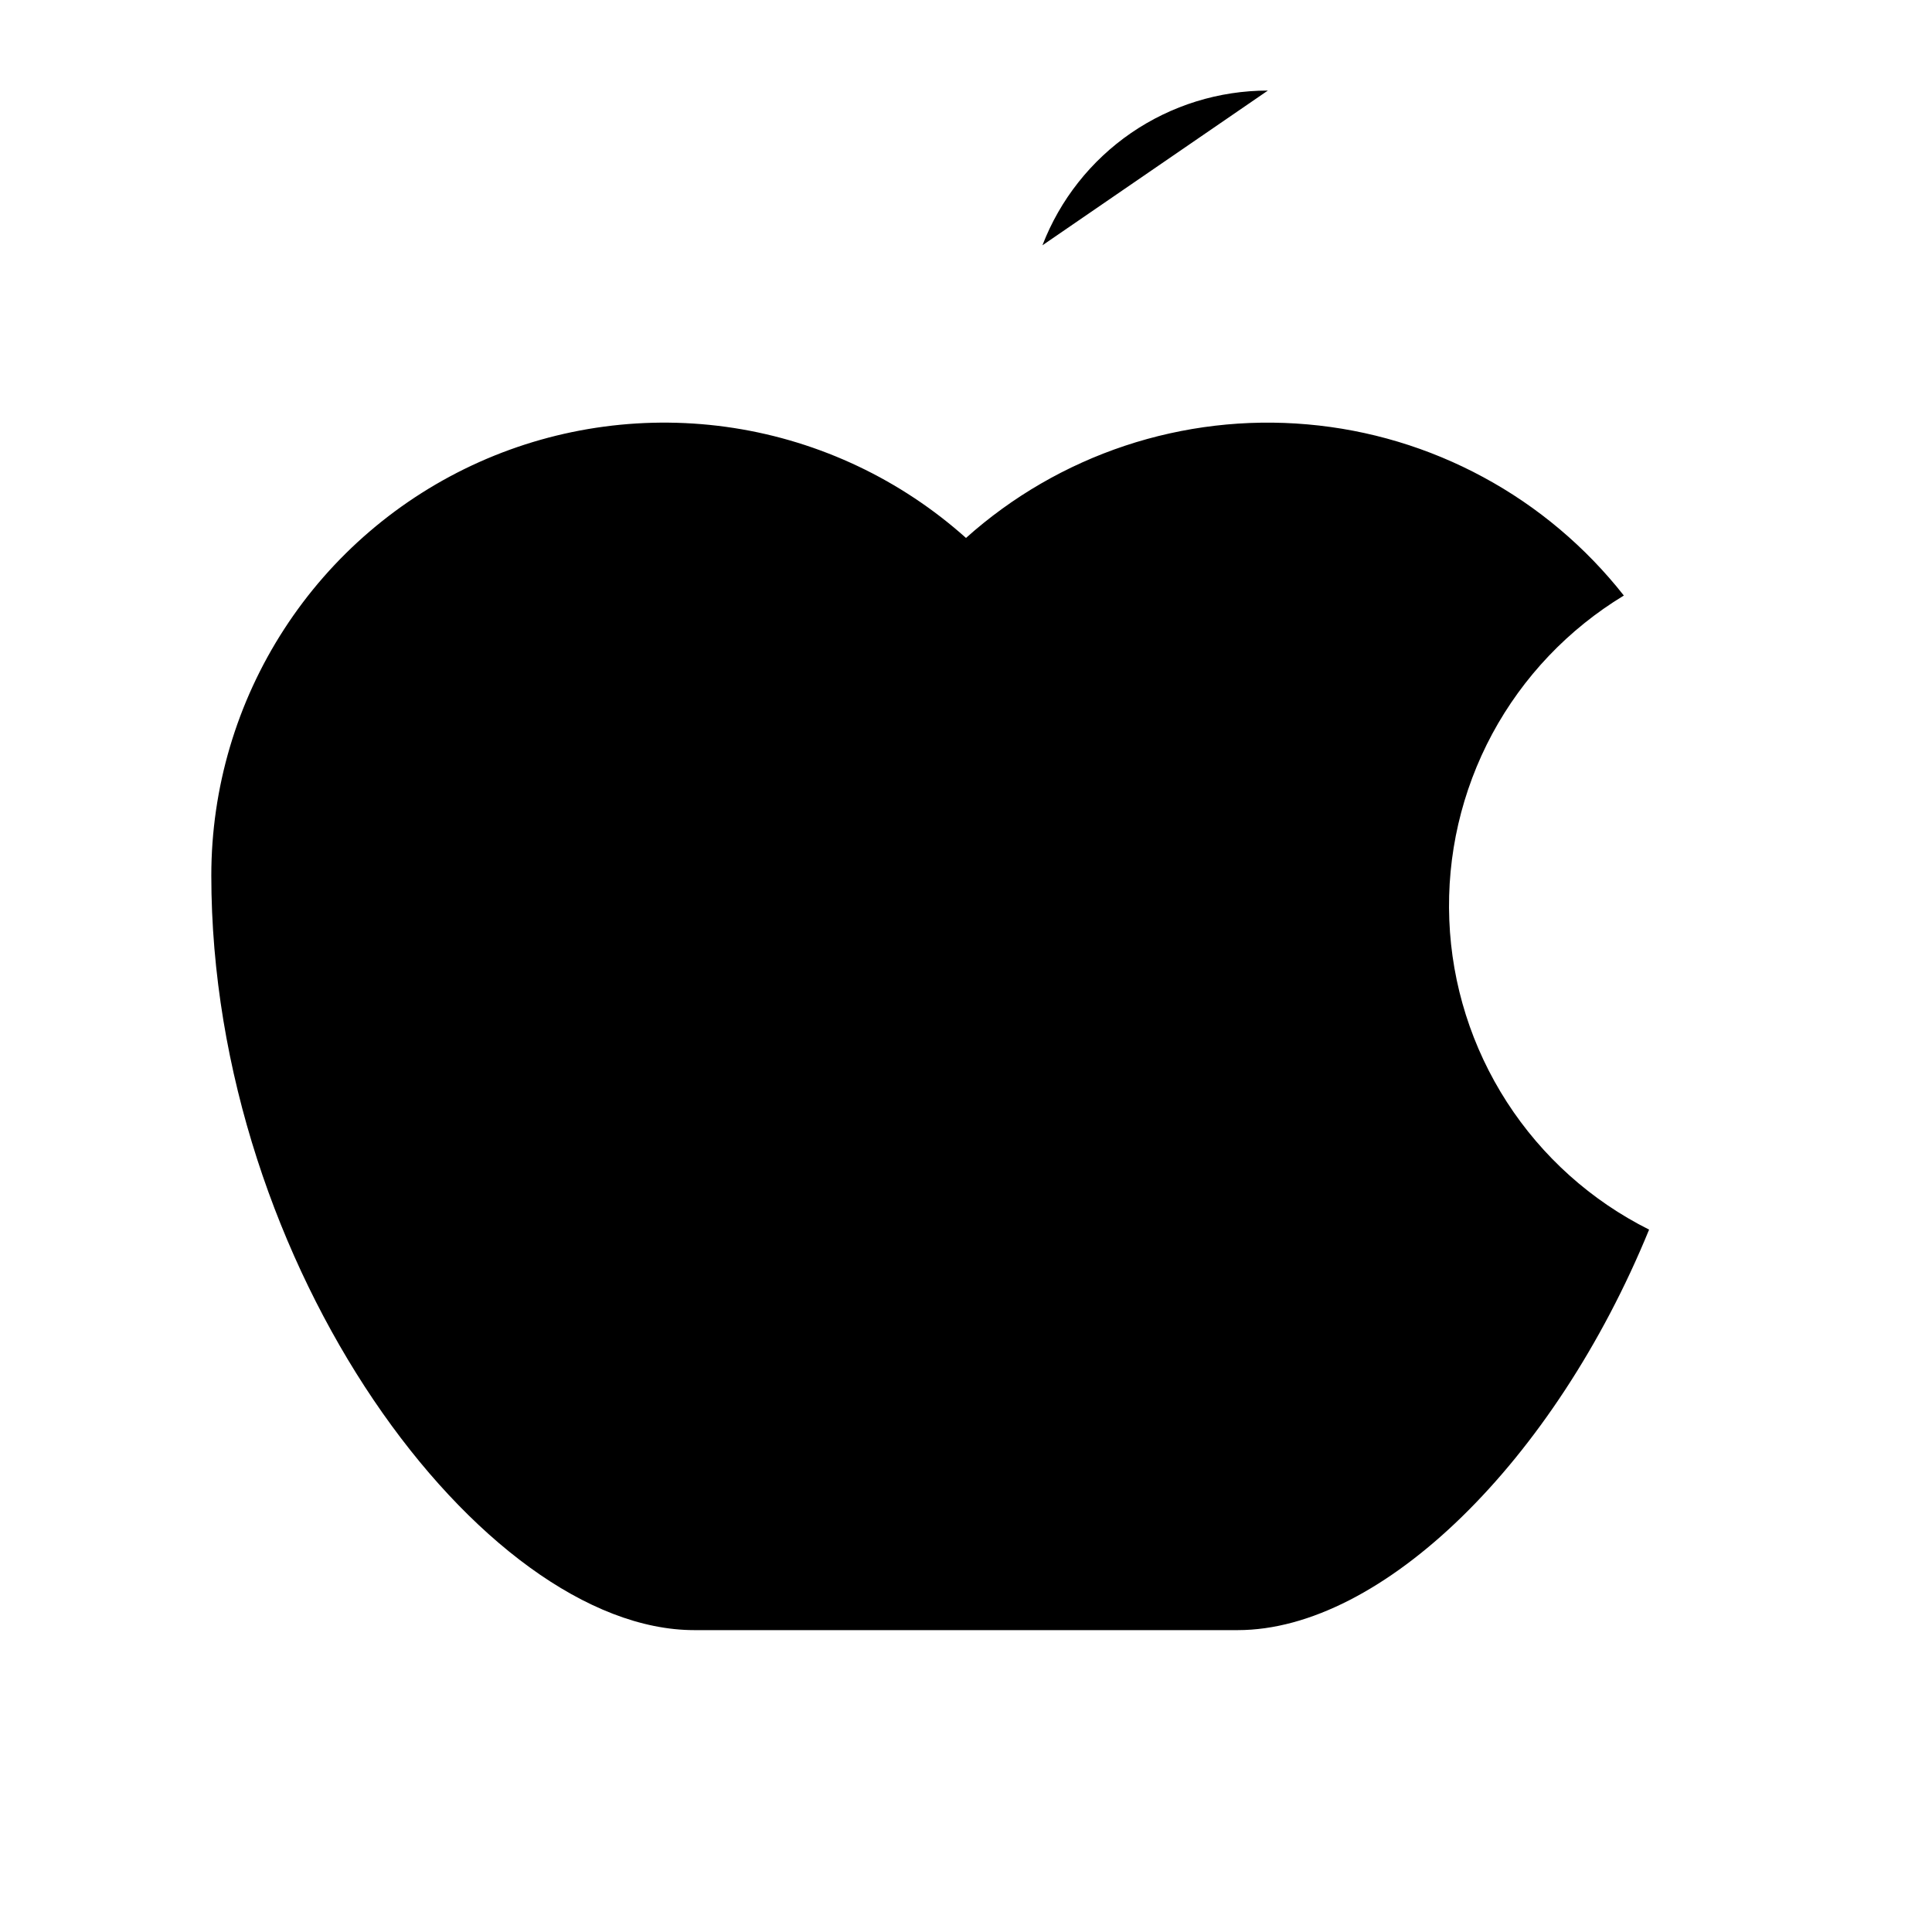 <svg viewBox="0 0 32 32" xmlns="http://www.w3.org/2000/svg">
<path d="M17.266 4.063C17.556 3.309 18.069 2.66 18.735 2.202C19.402 1.745 20.191 1.5 21 1.5" stroke-width="2" stroke-linecap="round" stroke-linejoin="round"/>
<path d="M27.314 20.367C25.742 24.206 22.888 27 20.5 27H11.5C8 27 3.5 21 3.5 14.5C3.5 13.052 3.919 11.635 4.707 10.42C5.494 9.205 6.617 8.244 7.938 7.653C9.26 7.062 10.725 6.867 12.155 7.089C13.586 7.312 14.921 7.945 16 8.91L16 8.91C16.764 8.226 17.66 7.707 18.633 7.383C19.605 7.06 20.634 6.939 21.655 7.029C22.676 7.118 23.668 7.416 24.569 7.904C25.471 8.391 26.262 9.059 26.896 9.864L26.896 9.864C25.978 10.42 25.225 11.211 24.716 12.156C24.208 13.102 23.962 14.166 24.005 15.239C24.047 16.311 24.377 17.352 24.959 18.254C25.541 19.156 26.354 19.886 27.314 20.366L27.314 20.367Z" stroke-width="2" stroke-linecap="round" stroke-linejoin="round"/>
</svg>
